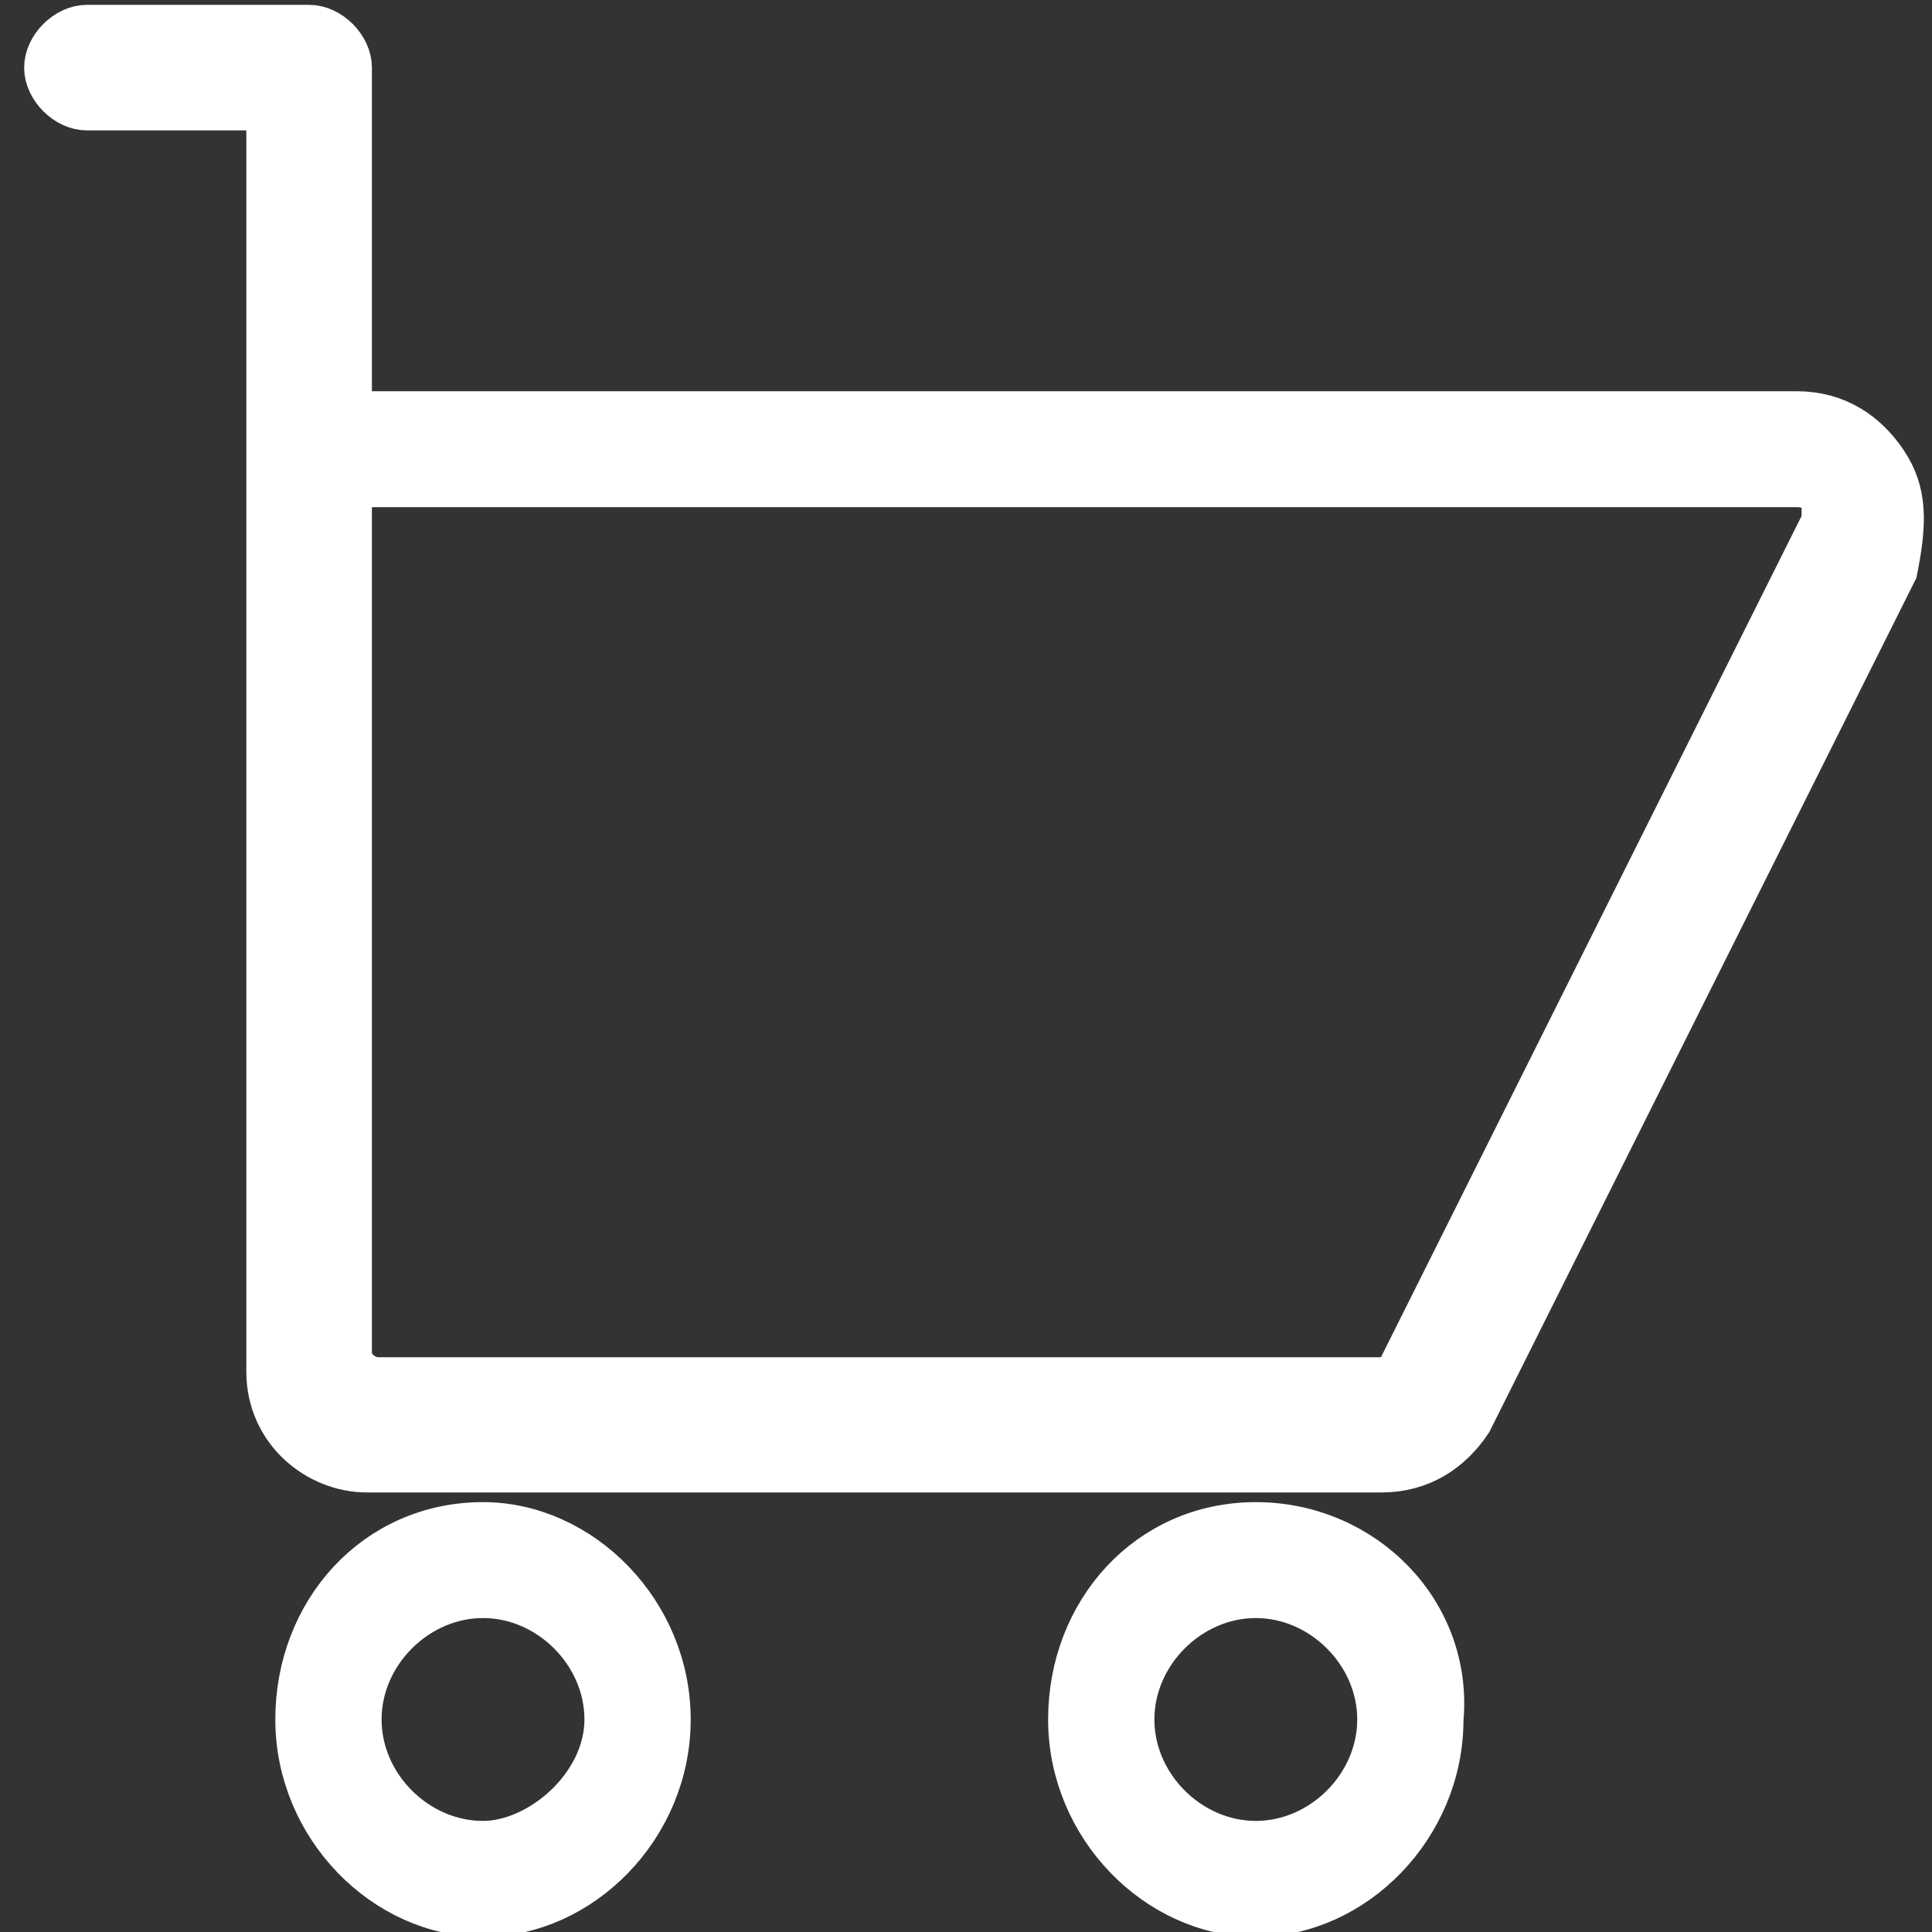 <?xml version="1.0" encoding="utf-8"?>
<!-- Generator: Adobe Illustrator 22.0.1, SVG Export Plug-In . SVG Version: 6.00 Build 0)  -->
<svg version="1.1" id="Layer_1" xmlns="http://www.w3.org/2000/svg" xmlns:xlink="http://www.w3.org/1999/xlink" x="0px" y="0px"
	 viewBox="0 0 20 20" style="enable-background:new 0 0 20 20;" xml:space="preserve">
<rect x="0" y="0" width="20" height="20" fill="#333333" stroke="none"/>
<style type="text/css">
	.st0{fill:#FFFFFF;stroke:#FFFFFF;stroke-width:0.5;}
</style>
<g>
	<path class="st0" d="M19.5,4.8c-0.2-0.3-0.5-0.5-0.9-0.5h-15V0.7c0-0.2-0.2-0.4-0.4-0.4H0.9c-0.2,0-0.4,0.2-0.4,0.4
		s0.2,0.4,0.4,0.4h1.9v3.6v9.2v0.3c0,0.6,0.5,1,1,1h10.5c0.4,0,0.7-0.2,0.9-0.5l4.4-8.8C19.7,5.4,19.7,5.1,19.5,4.8z M18.9,5.4
		l-4.4,8.8c0,0.1-0.1,0.1-0.2,0.1H3.9c-0.1,0-0.3-0.1-0.3-0.3v-0.3V5h15c0.2,0,0.2,0.1,0.3,0.1C18.9,5.2,18.9,5.3,18.9,5.4z"/>
	<path class="st0" d="M5,15.8c-1.1,0-1.9,0.9-1.9,2c0,1.1,0.9,2,1.9,2s1.9-0.9,1.9-2C6.9,16.7,6,15.8,5,15.8z M5,19.1
		c-0.7,0-1.3-0.6-1.3-1.3c0-0.7,0.6-1.3,1.3-1.3s1.3,0.6,1.3,1.3S5.6,19.1,5,19.1z"/>
	<path class="st0" d="M13,15.8c-1.1,0-1.9,0.9-1.9,2c0,1.1,0.9,2,1.9,2s1.9-0.9,1.9-2C15,16.7,14.1,15.8,13,15.8z M13,19.1
		c-0.7,0-1.3-0.6-1.3-1.3c0-0.7,0.6-1.3,1.3-1.3c0.7,0,1.3,0.6,1.3,1.3S13.7,19.1,13,19.1z"/>
</g>
</svg>
